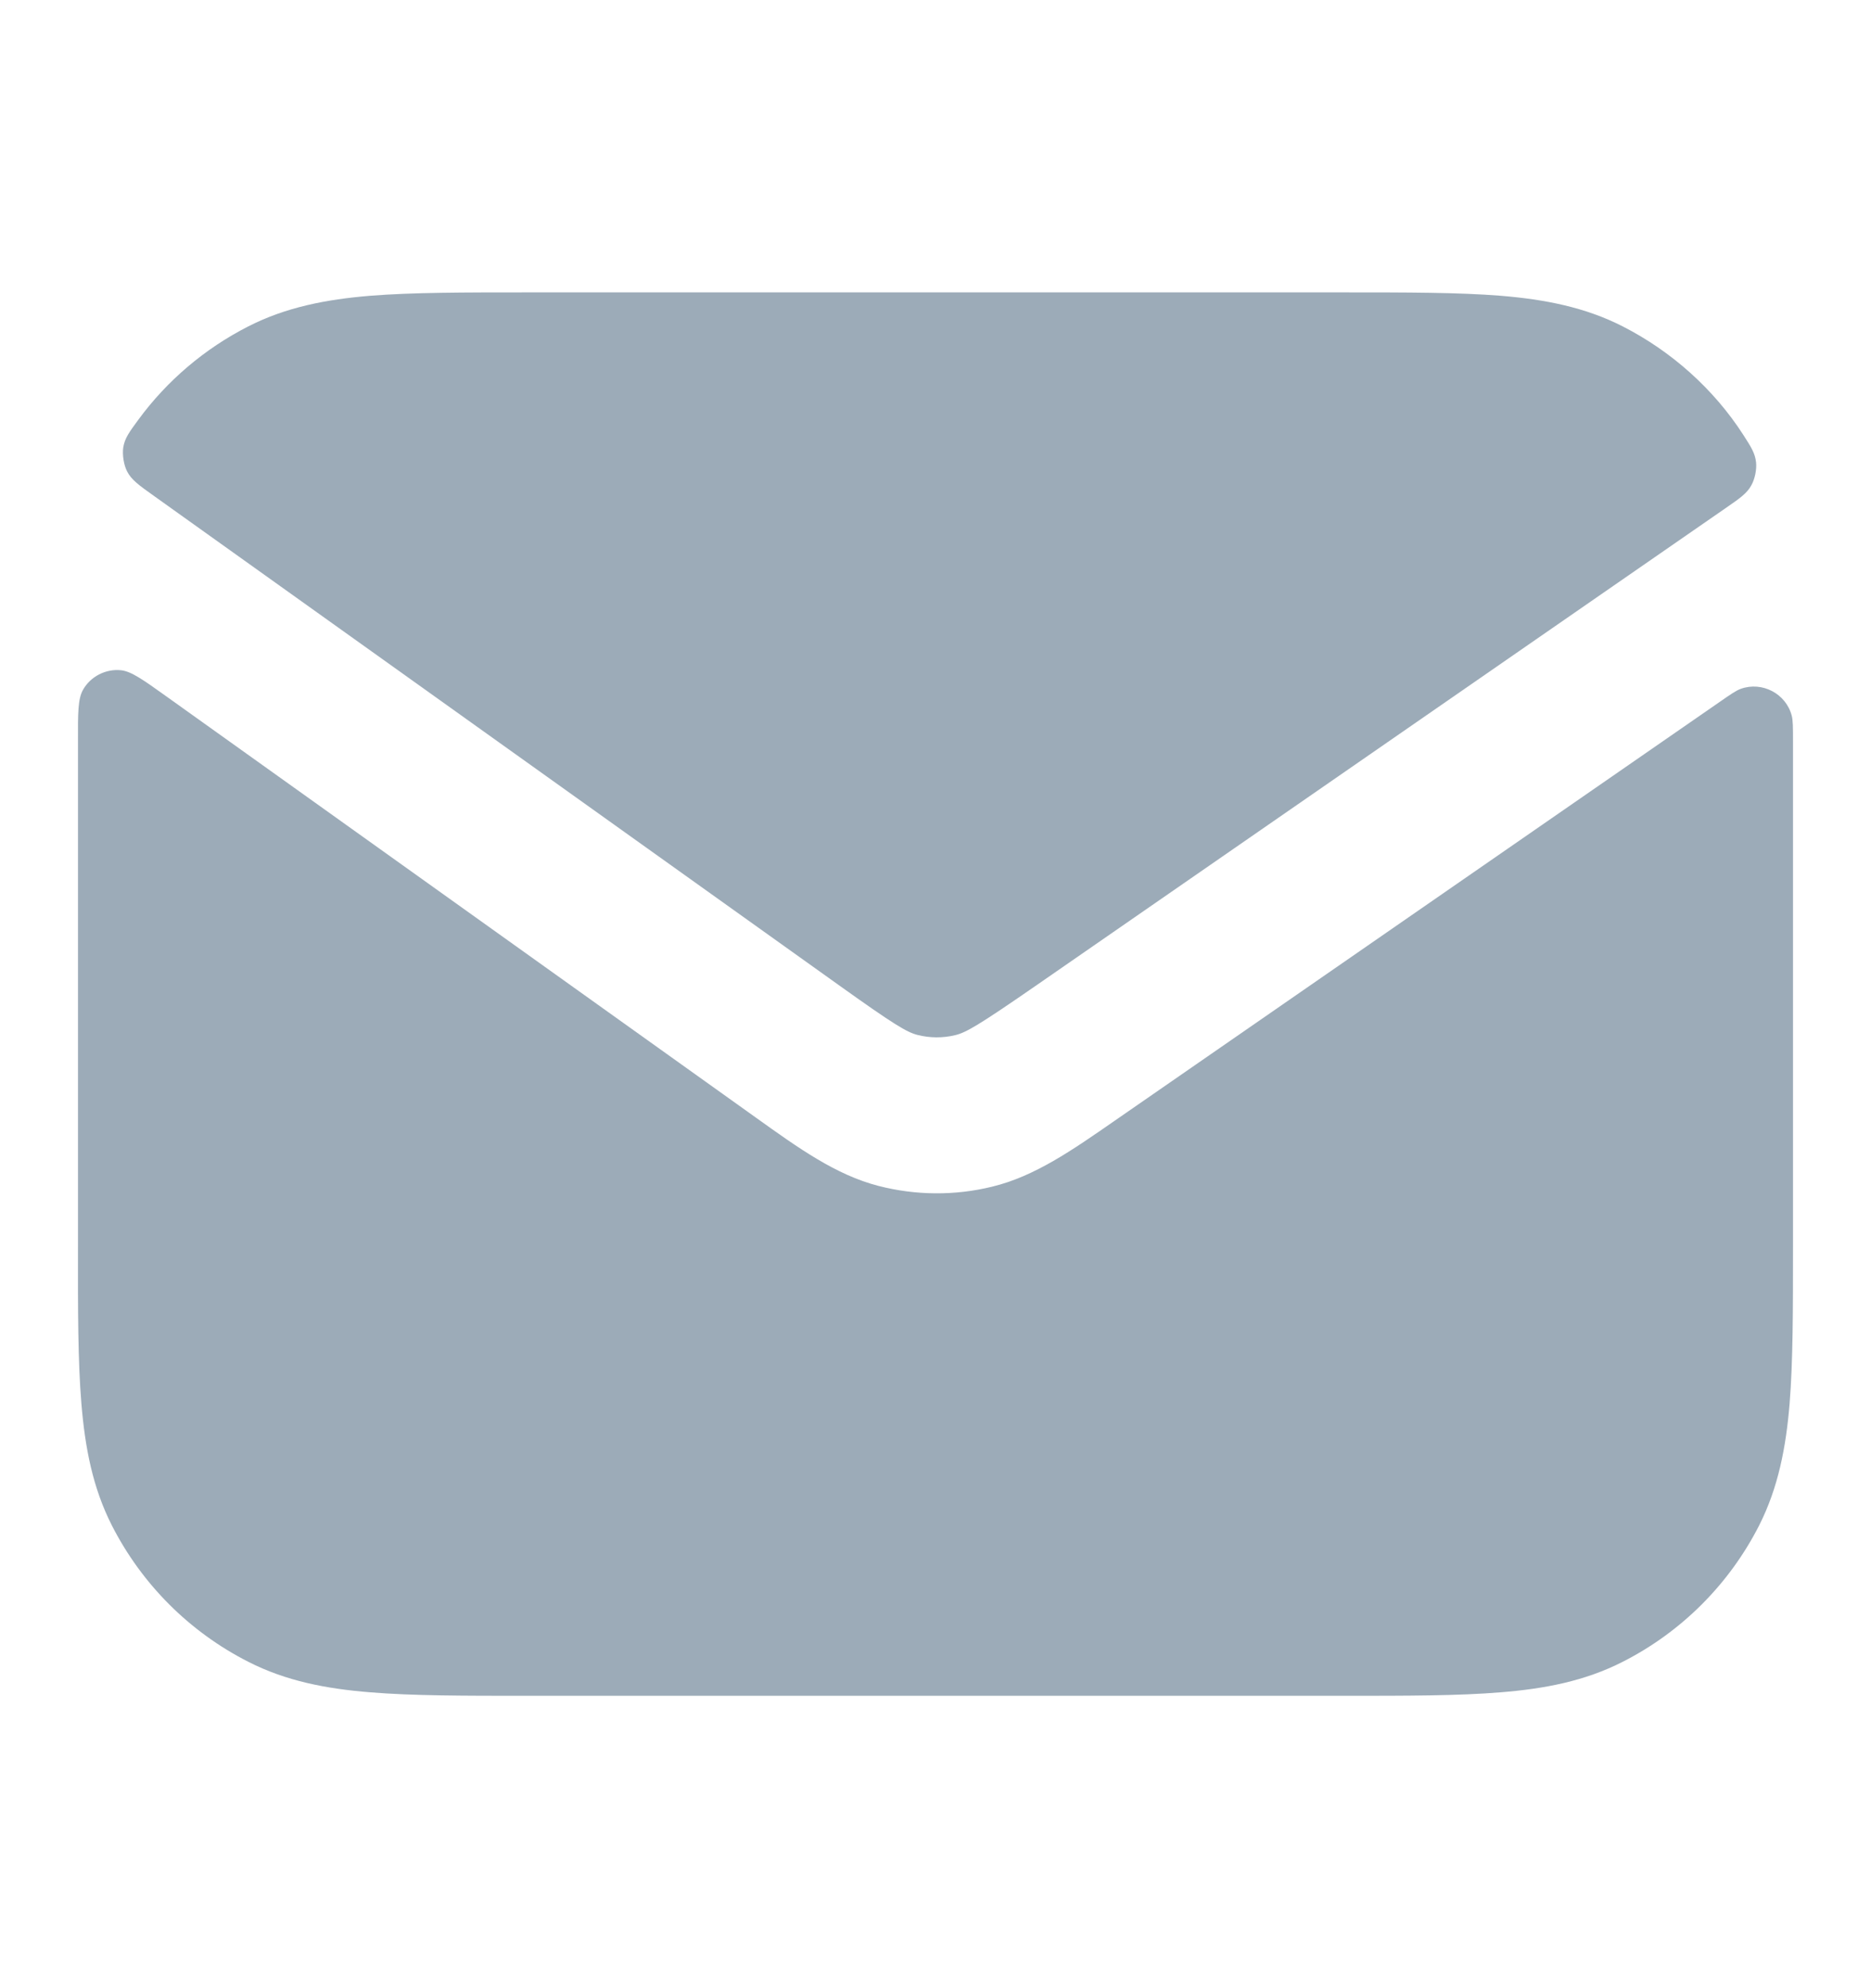 <svg width="16" height="17" viewBox="0 0 16 17" fill="none" xmlns="http://www.w3.org/2000/svg">
<path d="M1.422 5.954C1.222 5.811 1.122 5.74 1.035 5.731C0.905 5.717 0.774 5.784 0.71 5.898C0.666 5.975 0.666 6.096 0.667 6.339V10.661C0.666 11.197 0.666 11.64 0.696 12.001C0.727 12.376 0.792 12.72 0.957 13.044C1.213 13.546 1.621 13.954 2.123 14.209C2.446 14.374 2.791 14.44 3.165 14.47C3.526 14.5 3.969 14.5 4.506 14.5H11.494C12.031 14.5 12.474 14.5 12.834 14.47C13.209 14.44 13.554 14.374 13.877 14.209C14.379 13.954 14.787 13.546 15.043 13.044C15.207 12.72 15.273 12.376 15.304 12.001C15.333 11.64 15.333 11.197 15.333 10.661V6.339C15.333 6.22 15.333 6.16 15.322 6.119C15.273 5.931 15.069 5.824 14.886 5.89C14.845 5.905 14.796 5.939 14.697 6.008L9.535 9.581C9.169 9.835 8.848 10.059 8.483 10.147C8.164 10.225 7.83 10.222 7.512 10.14C7.148 10.046 6.83 9.818 6.468 9.559L1.422 5.954Z" fill="#9CABB8"/>
<path d="M14.755 4.346C14.878 4.261 14.94 4.218 14.977 4.149C15.007 4.096 15.024 4.012 15.017 3.952C15.008 3.874 14.975 3.823 14.909 3.72C14.656 3.326 14.291 3.002 13.877 2.791C13.554 2.626 13.209 2.56 12.834 2.529C12.474 2.5 12.031 2.5 11.494 2.5H4.506C3.969 2.5 3.526 2.5 3.165 2.529C2.791 2.56 2.446 2.626 2.123 2.791C1.75 2.981 1.428 3.255 1.183 3.589C1.106 3.694 1.067 3.746 1.054 3.826C1.045 3.888 1.058 3.975 1.087 4.031C1.124 4.103 1.188 4.149 1.316 4.24L7.167 8.419C7.651 8.765 7.754 8.825 7.845 8.849C7.951 8.876 8.062 8.877 8.169 8.851C8.26 8.829 8.364 8.77 8.854 8.431L14.755 4.346Z" fill="#9CABB8"/>
</svg>
